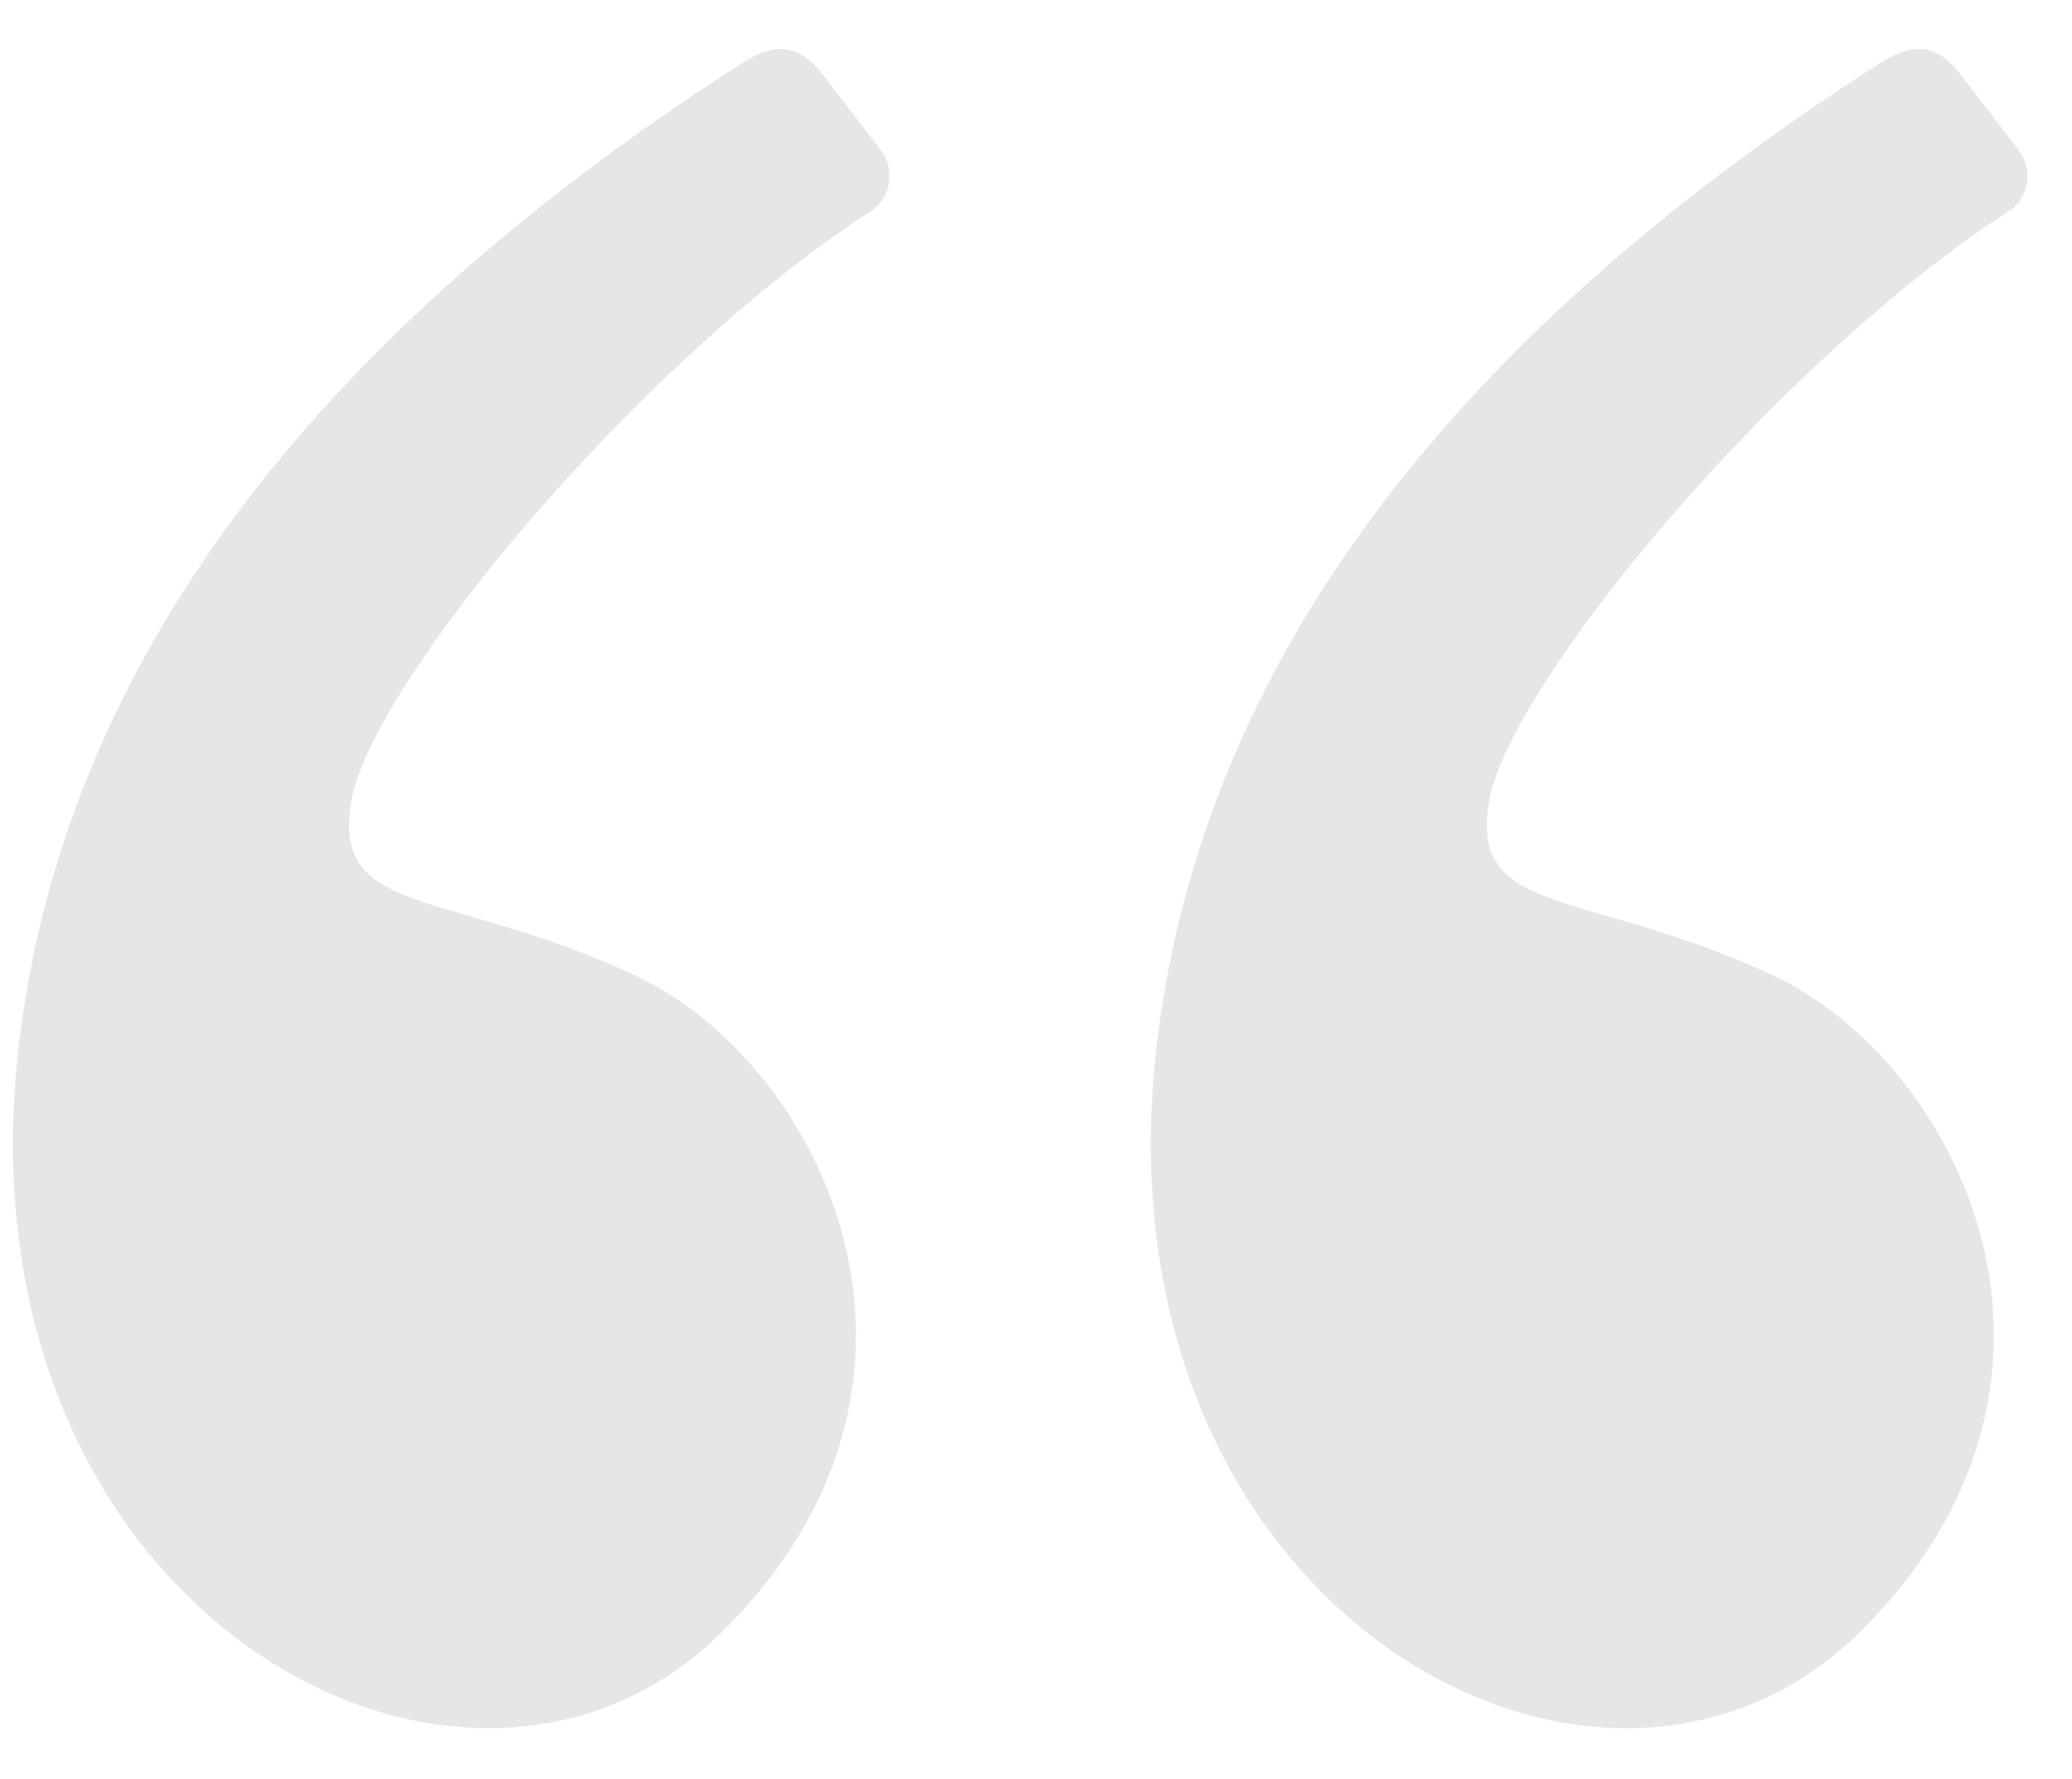 <svg width="92" height="79" viewBox="0 0 92 79" fill="none" xmlns="http://www.w3.org/2000/svg">
<g opacity="0.1" clip-path="url(#clip0_133_430)">
<path fill-rule="evenodd" clip-rule="evenodd" d="M32.884 2.844C13.695 15.168 3.035 29.511 0.902 45.879C-2.419 71.355 20.364 83.825 31.908 72.622C43.452 61.416 36.533 47.197 28.175 43.308C19.816 39.421 14.704 40.775 15.596 35.578C16.488 30.385 28.378 15.981 38.827 9.274C39.197 8.959 39.433 8.515 39.487 8.032C39.541 7.549 39.409 7.063 39.117 6.675L36.533 3.313C35.412 1.856 34.337 1.912 32.884 2.842M83.408 2.844C64.219 15.168 53.557 29.513 51.426 45.879C48.106 71.355 70.888 83.825 82.432 72.622C93.977 61.416 87.058 47.197 78.697 43.308C70.338 39.421 65.226 40.775 66.118 35.578C67.01 30.385 78.903 15.981 89.351 9.274C89.721 8.959 89.957 8.514 90.01 8.031C90.064 7.548 89.931 7.063 89.639 6.675L87.055 3.313C85.934 1.856 84.859 1.912 83.408 2.842" fill="black"/>
</g>
<defs>
<clipPath id="clip0_133_430">
<rect width="91.742" height="79" fill="white" transform="translate(0.129)"/>
</clipPath>
</defs>
</svg>
